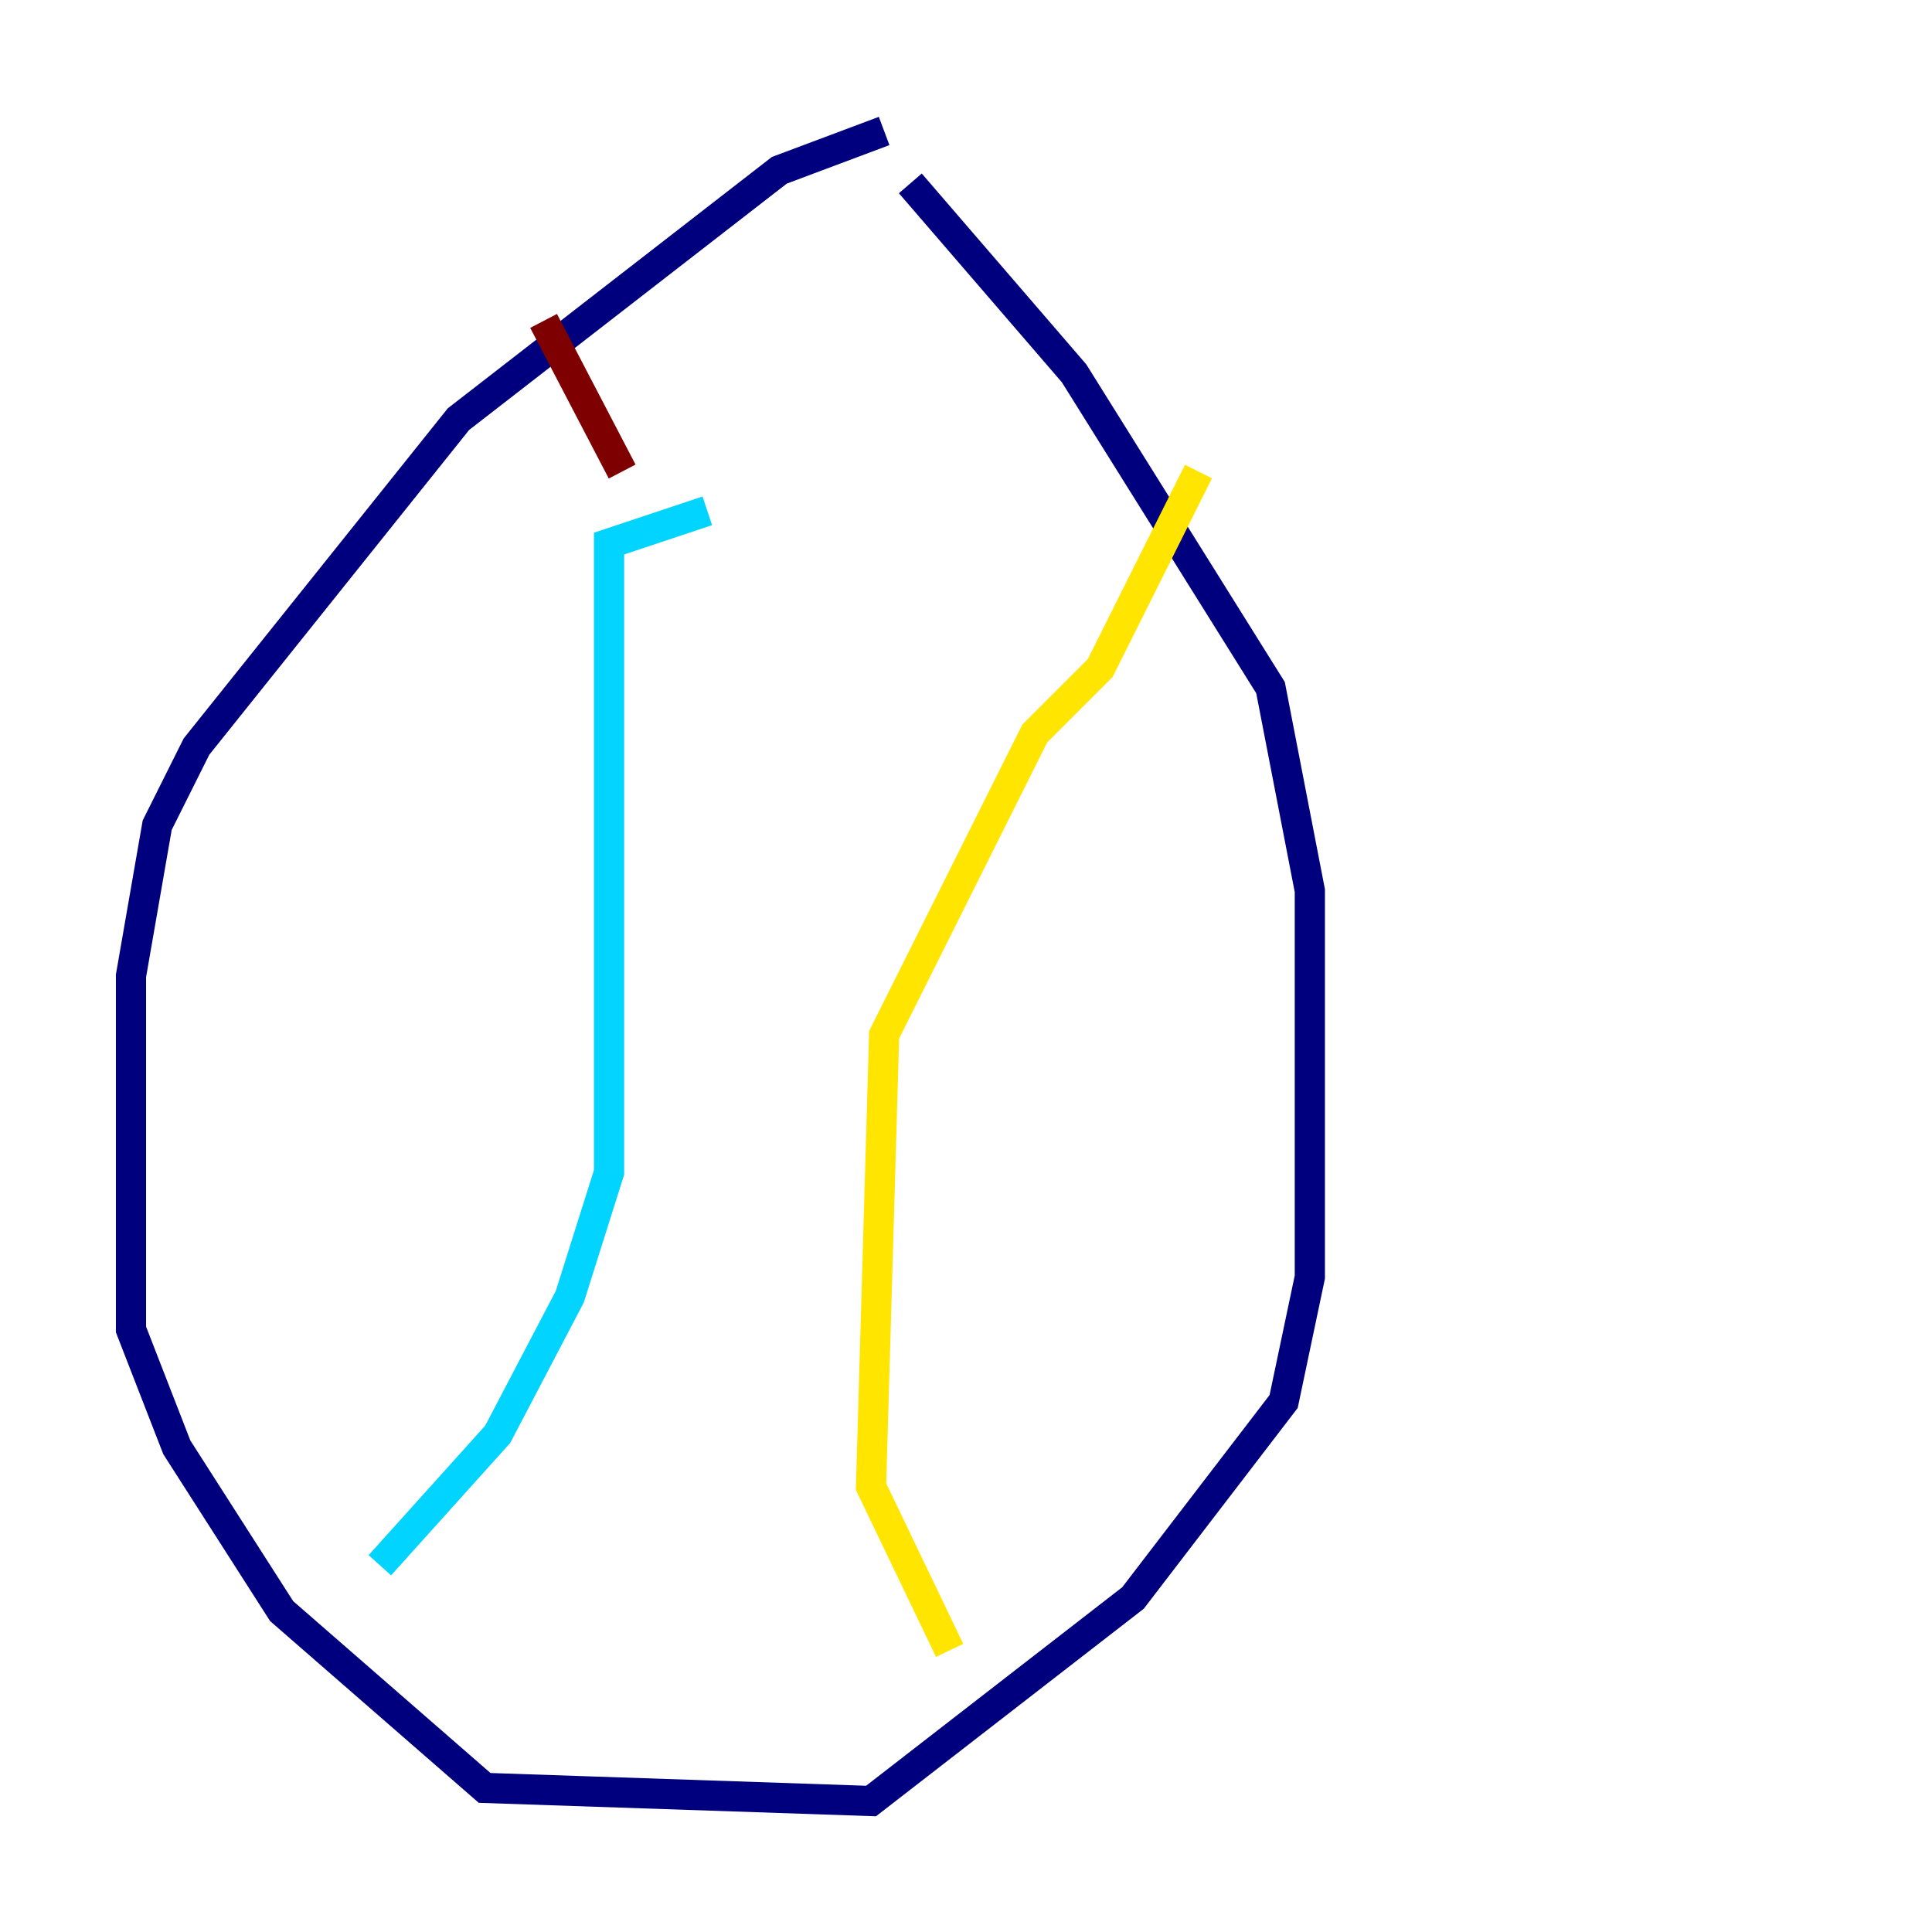 <?xml version="1.0" encoding="utf-8" ?>
<svg baseProfile="tiny" height="128" version="1.2" viewBox="0,0,128,128" width="128" xmlns="http://www.w3.org/2000/svg" xmlns:ev="http://www.w3.org/2001/xml-events" xmlns:xlink="http://www.w3.org/1999/xlink"><defs /><polyline fill="none" points="58.576,8.678 51.634,11.281 30.373,27.77 13.017,49.464 10.414,54.671 8.678,64.651 8.678,88.081 11.715,95.891 18.658,106.739 32.108,118.454 57.709,119.322 75.064,105.871 85.044,92.854 86.78,84.61 86.78,59.01 84.176,45.559 71.159,24.732 60.312,12.149" stroke="#00007f" stroke-width="2" /><polyline fill="none" points="25.166,103.702 32.976,95.024 37.749,85.912 40.352,77.668 40.352,36.014 46.861,33.844" stroke="#00d4ff" stroke-width="2" /><polyline fill="none" points="79.403,31.241 72.895,44.258 68.556,48.597 58.576,68.556 57.709,98.495 62.915,109.342" stroke="#ffe500" stroke-width="2" /><polyline fill="none" points="41.22,31.241 36.014,21.261" stroke="#7f0000" stroke-width="2" /></svg>